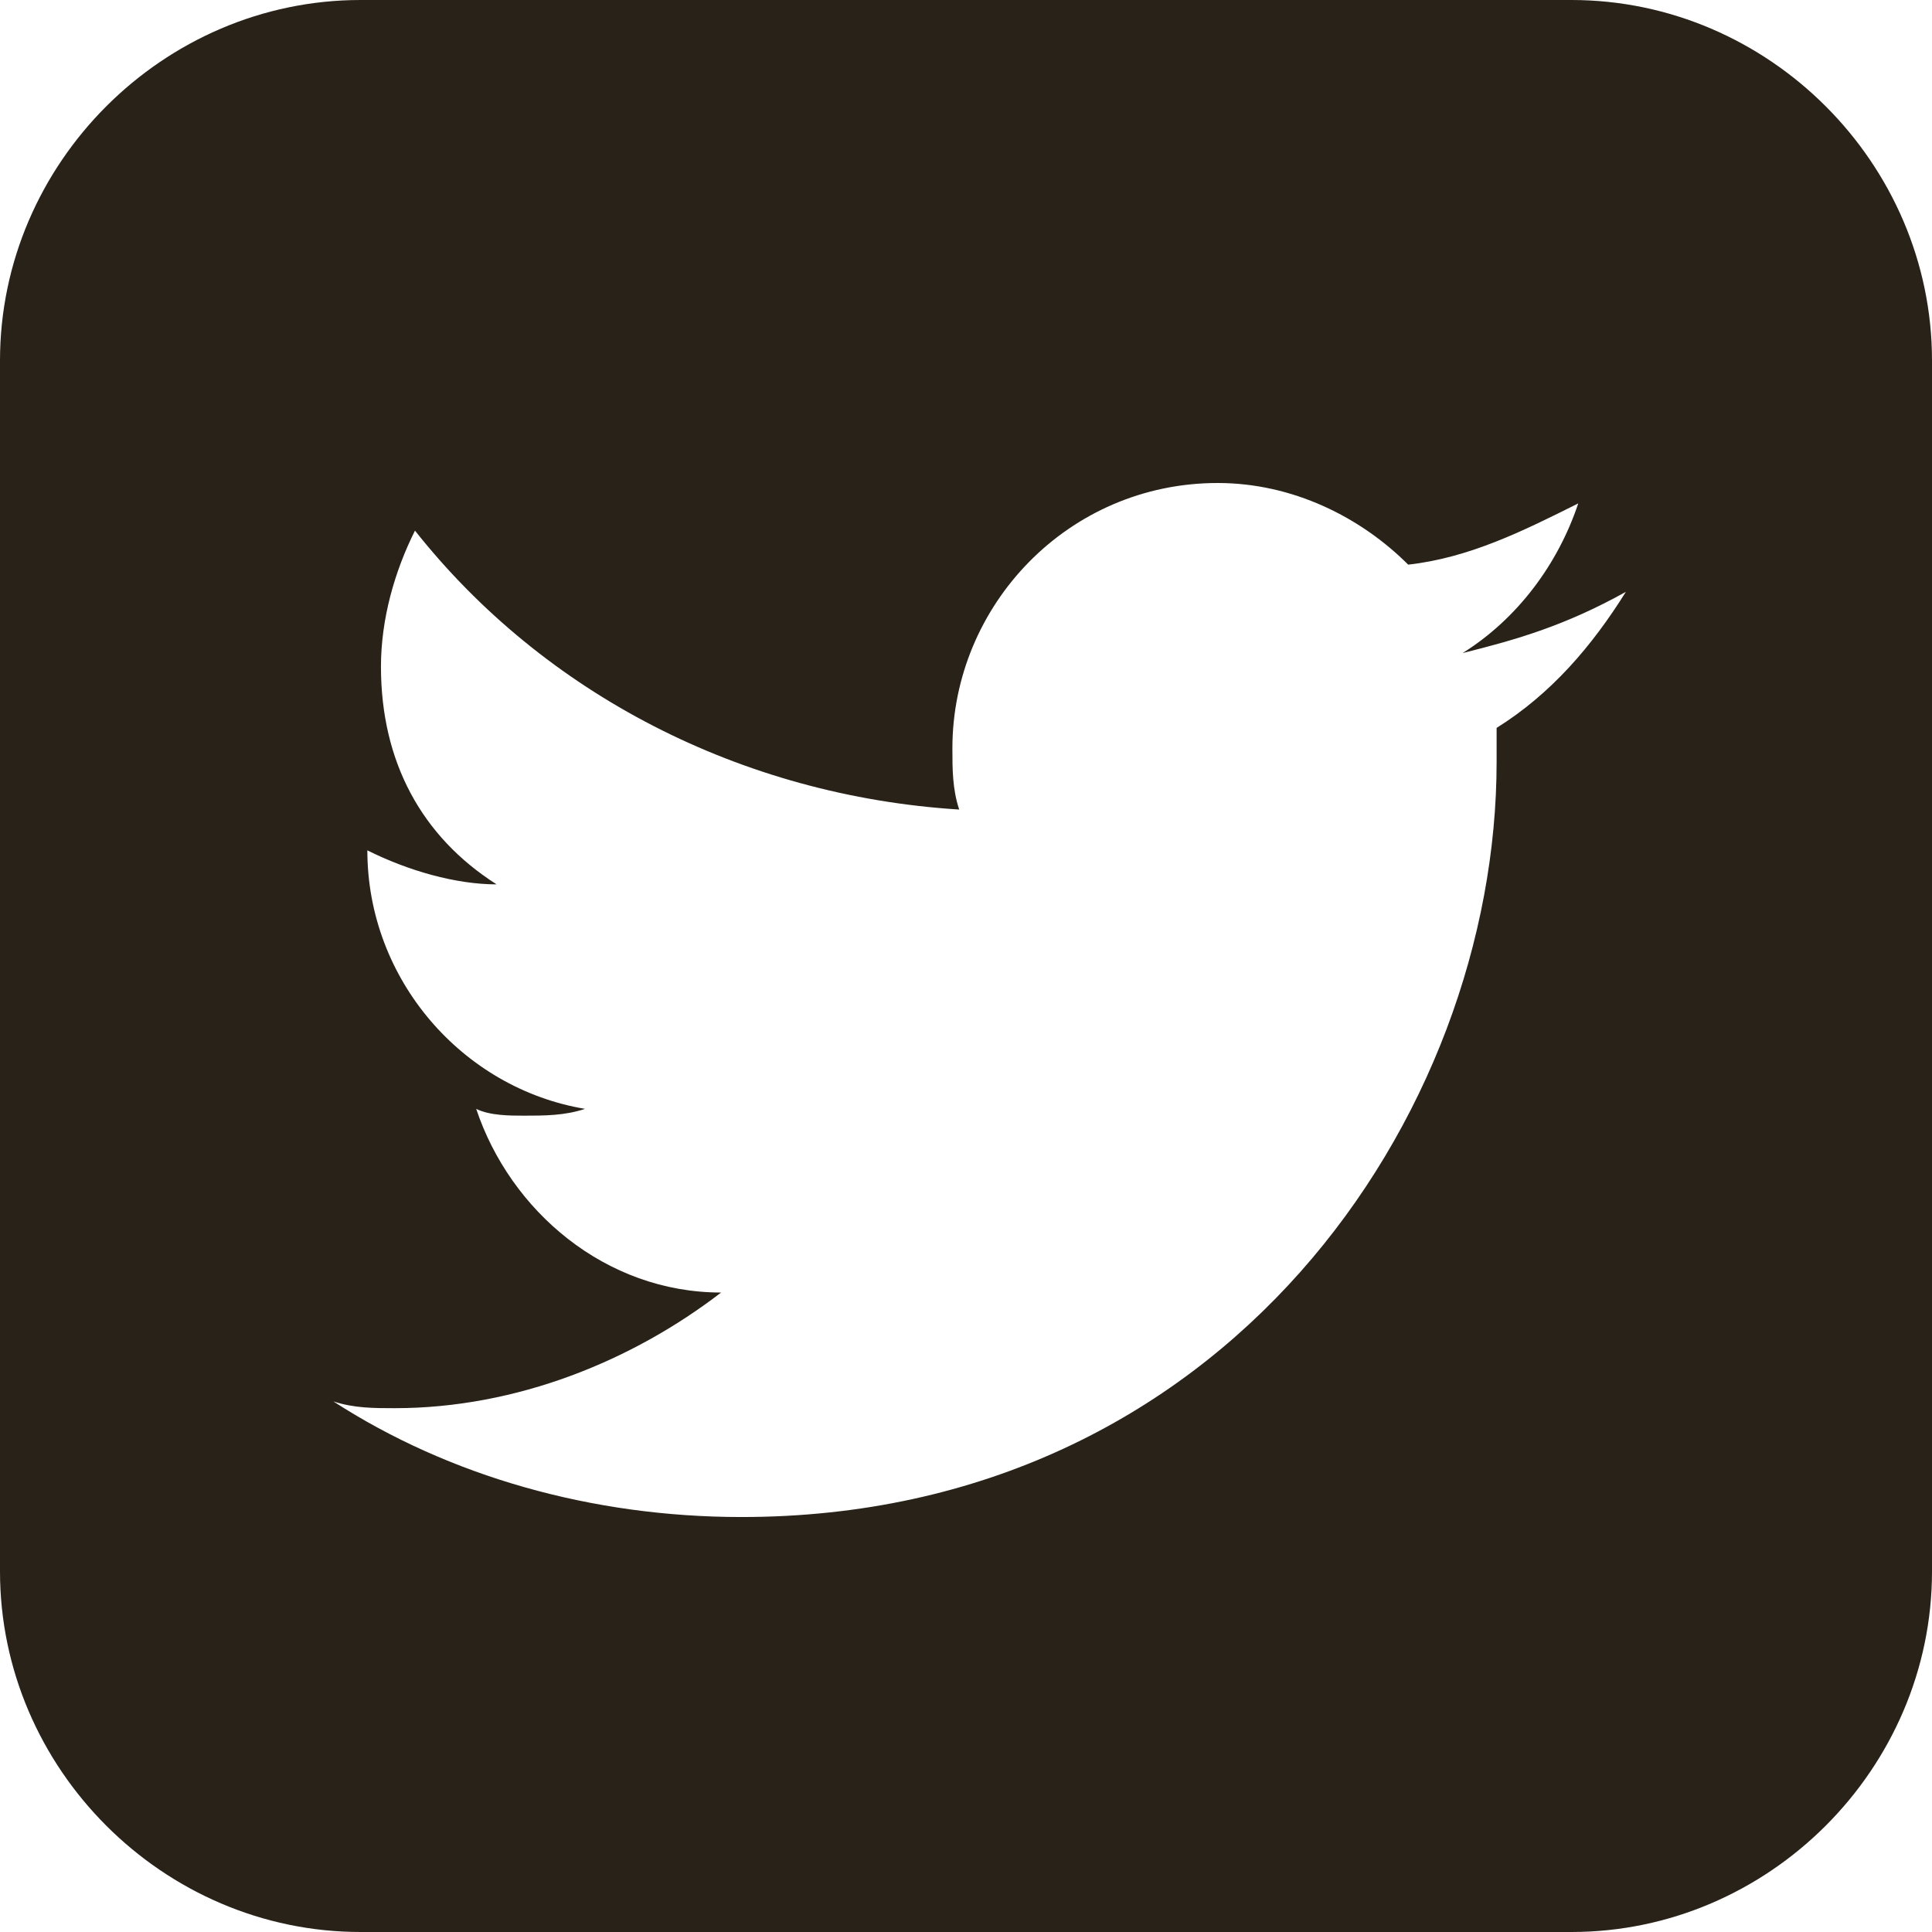 <!-- Generator: Adobe Illustrator 19.0.1, SVG Export Plug-In  -->
<svg version="1.1"
	 xmlns="http://www.w3.org/2000/svg" xmlns:xlink="http://www.w3.org/1999/xlink" xmlns:a="http://ns.adobe.com/AdobeSVGViewerExtensions/3.0/"
	 x="0px" y="0px" width="28.4px" height="28.4px" viewBox="0 0 28.4 28.4" enable-background="new 0 0 28.4 28.4"
	 xml:space="preserve">
<defs>
</defs>
<g>
	<path fill="#282218" d="M28.4,23.1c0,2.9-2.4,5.3-5.3,5.3H5.3c-2.9,0-5.3-2.4-5.3-5.3V5.3C0,2.4,2.4,0,5.3,0h17.8
		c2.9,0,5.3,2.4,5.3,5.3V23.1z M21.5,9.6c0.8-0.5,1.4-1.3,1.7-2.2c-0.8,0.4-1.6,0.8-2.5,0.9C20,7.6,19,7.1,17.9,7.1
		C15.7,7.1,14,8.9,14,11c0,0.3,0,0.6,0.1,0.9c-3.2-0.2-6.1-1.7-8-4.1c-0.3,0.6-0.5,1.3-0.5,2c0,1.4,0.6,2.5,1.7,3.2
		c-0.6,0-1.3-0.2-1.9-0.5c0,0,0,0,0,0c0,1.9,1.4,3.5,3.2,3.8c-0.3,0.1-0.6,0.1-0.9,0.1c-0.2,0-0.5,0-0.7-0.1
		c0.5,1.5,1.9,2.7,3.6,2.7c-1.3,1-3,1.7-4.8,1.7c-0.3,0-0.6,0-0.9-0.1c1.7,1.1,3.8,1.7,6,1.7c7.1,0,11.1-5.9,11.1-11.1
		c0-0.2,0-0.3,0-0.5c0.8-0.5,1.4-1.2,1.9-2C23,9.2,22.3,9.4,21.5,9.6z"/>
</g>
</svg>
